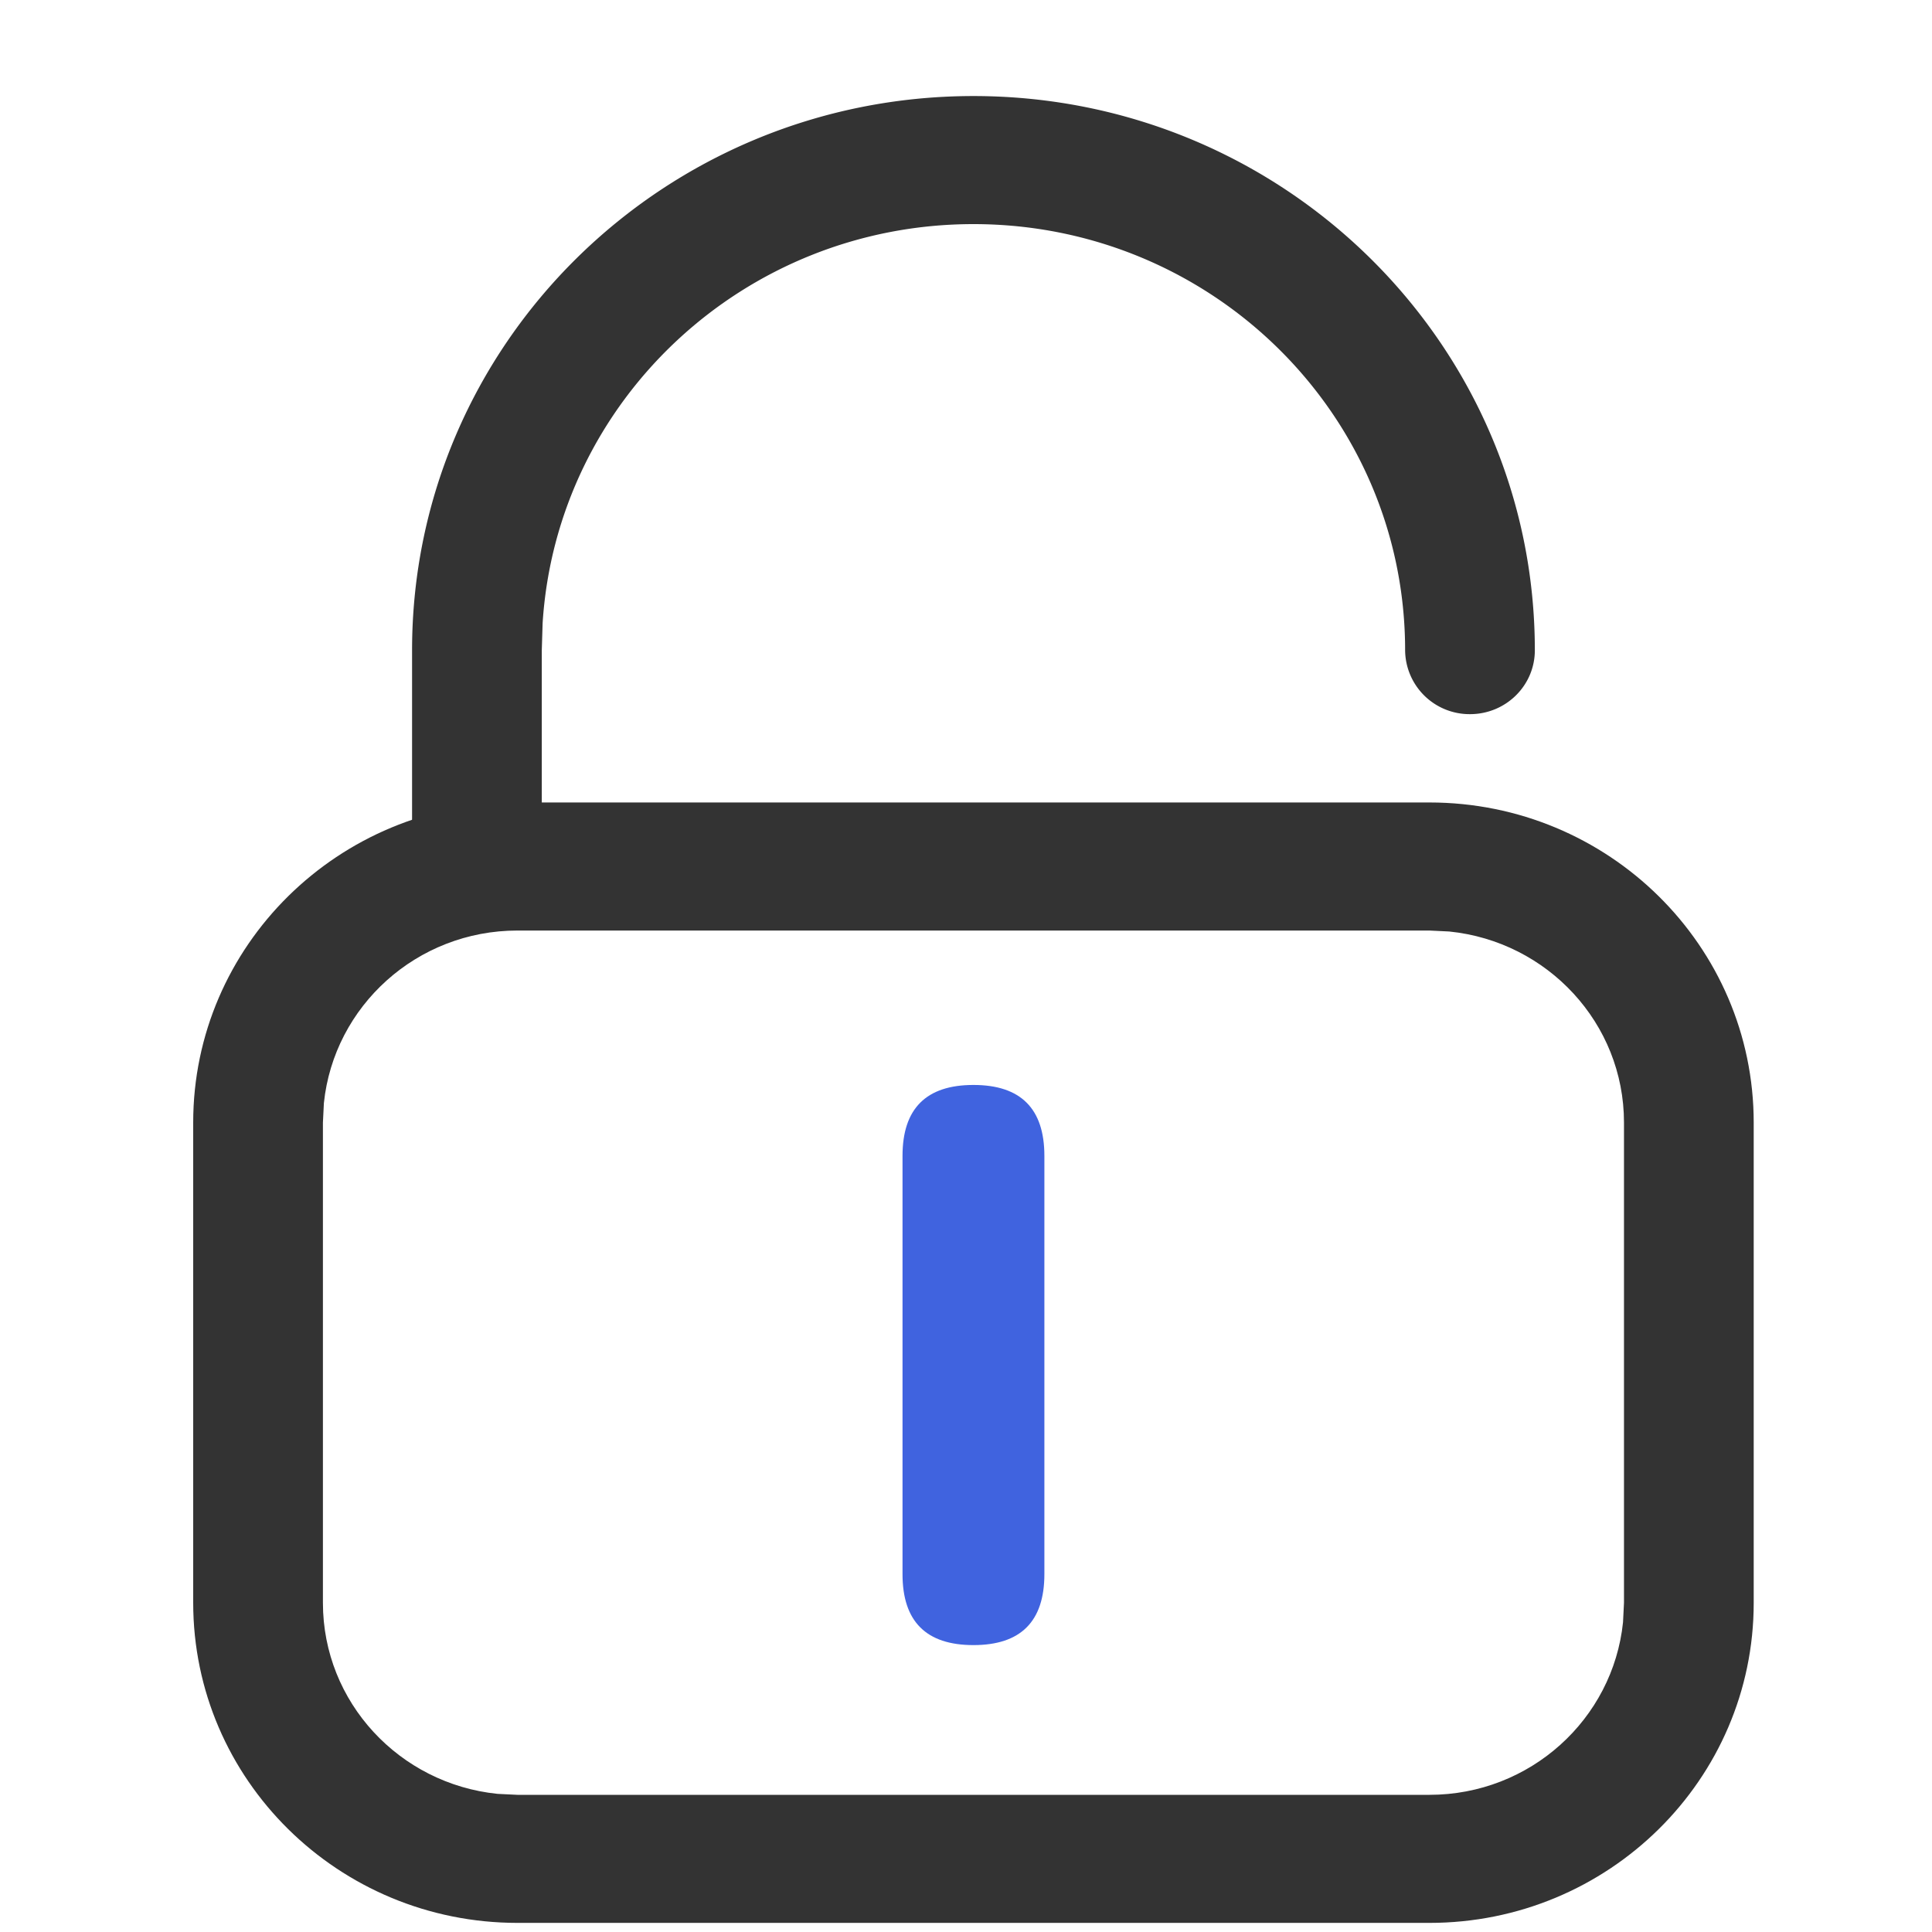 <?xml version="1.0" standalone="no"?><!DOCTYPE svg PUBLIC "-//W3C//DTD SVG 1.1//EN" "http://www.w3.org/Graphics/SVG/1.1/DTD/svg11.dtd"><svg class="icon" width="200px" height="200.00px" viewBox="0 0 1024 1024" version="1.1" xmlns="http://www.w3.org/2000/svg"><path d="M757.614 425.326c94.939 0 171.886 75.995 171.886 169.691v254.537c0 93.623-76.946 169.618-171.886 169.618H274.286c-94.939 0-171.886-75.995-171.886-169.691v-254.537c0-93.623 76.946-169.618 171.886-169.618h483.328z m0 67.877H274.286c-53.394 0-97.28 40.082-102.619 91.429l-0.512 10.386v254.537c0 52.663 40.594 95.963 92.599 101.23l10.533 0.512h483.328c53.394 0 97.28-40.082 102.619-91.429l0.512-10.386v-254.537c0-52.663-40.594-95.963-92.599-101.23l-10.533-0.512z" fill="#333333" /><path d="M515.95 50.907c164.279 0 297.545 131.511 297.545 293.742 0 18.725-15.36 33.865-34.377 33.865a34.158 34.158 0 0 1-34.377-33.865c0-124.782-102.4-225.865-228.791-225.865-121.49 0-220.891 93.477-228.352 211.529l-0.439 14.336v111.323c0 18.725-15.36 33.938-34.377 33.938a34.304 34.304 0 0 1-33.646-27.063l-0.731-6.875V344.649c0-162.231 133.193-293.742 297.545-293.742z" fill="#333333" /><path d="M478.354 575.049m37.595 0l0 0q37.595 0 37.595 37.595l0 221.696q0 37.595-37.595 37.595l0 0q-37.595 0-37.595-37.595l0-221.696q0-37.595 37.595-37.595Z" fill="#4063DF" /></svg>